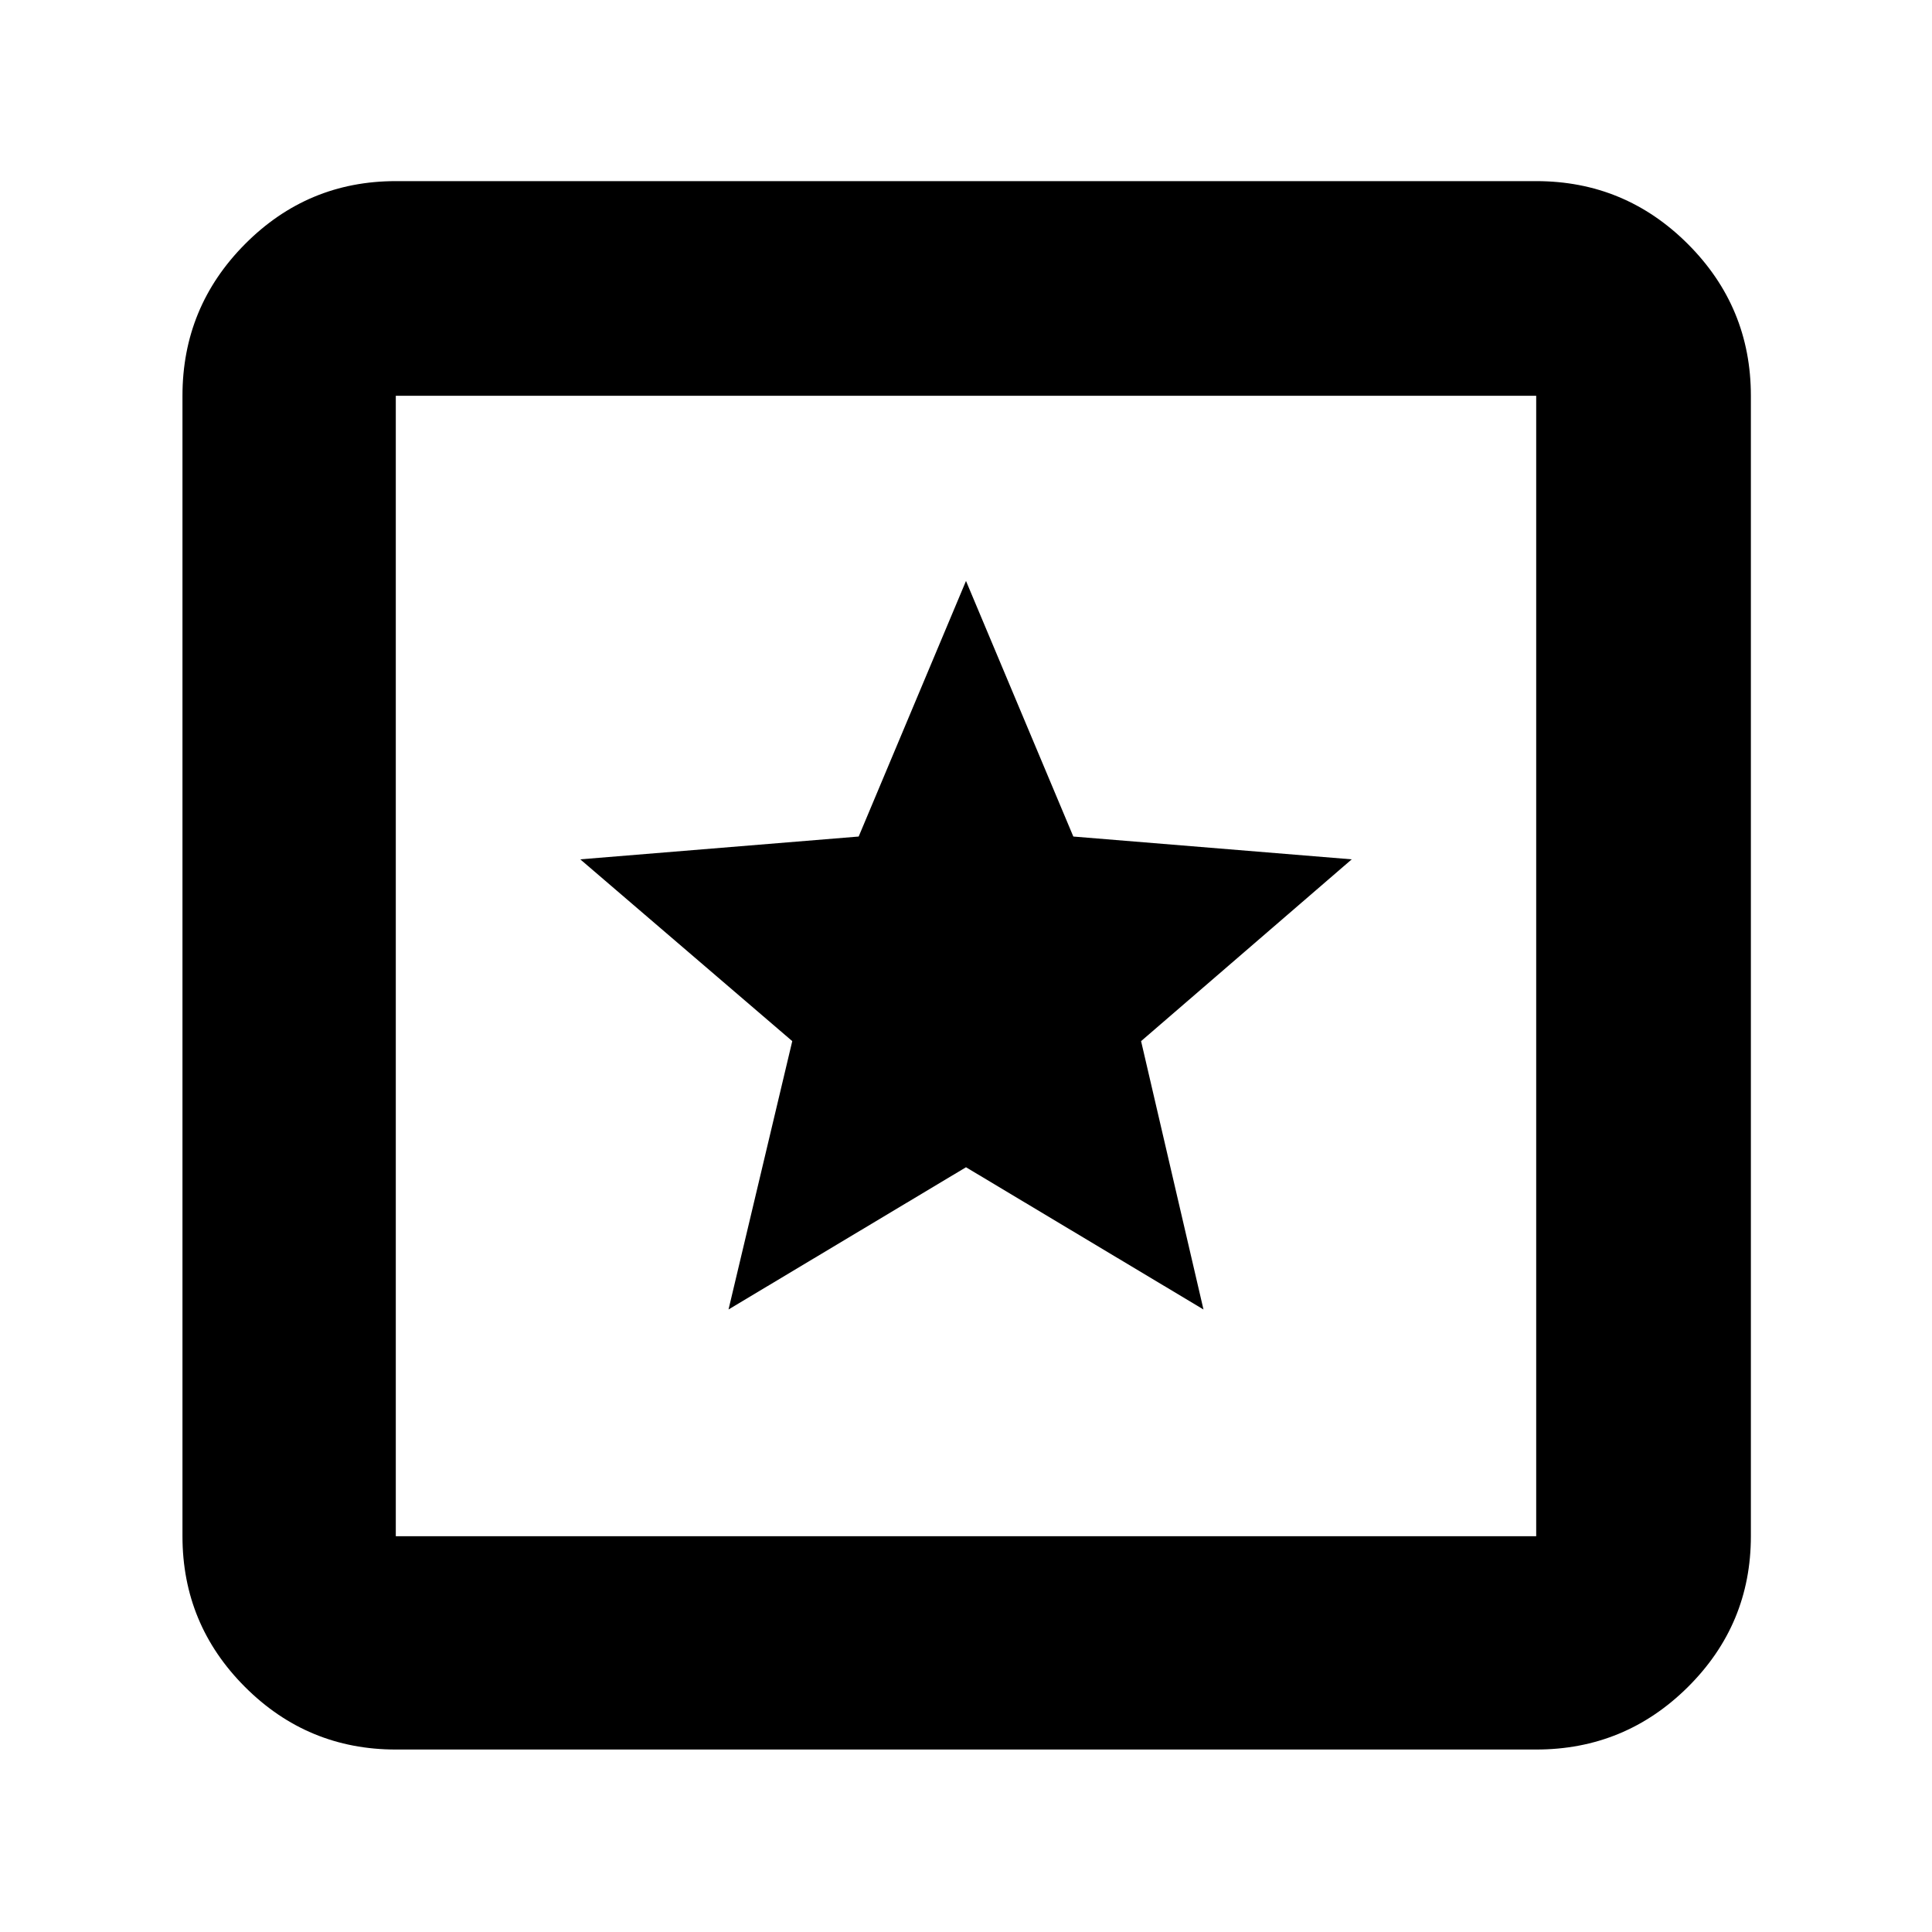 <svg xmlns="http://www.w3.org/2000/svg" height="40" viewBox="0 -960 960 960" width="40"><path d="M196.67-90.67q-43.83 0-74.92-31.08-31.08-31.09-31.08-74.92v-566.66q0-44.1 31.08-75.39Q152.84-870 196.67-870h566.66q44.1 0 75.39 31.28Q870-807.43 870-763.33v566.66q0 43.83-31.28 74.92-31.29 31.08-75.39 31.08H196.67Zm0-106h566.66v-566.66H196.67v566.66Zm0-566.66v566.66-566.66Zm165.33 454L480-380l118 70.67-31-133.34L671.67-533l-138.34-11.33-53.33-127-53.33 127L288.33-533l105.34 90.33L362-309.33Z"/></svg>